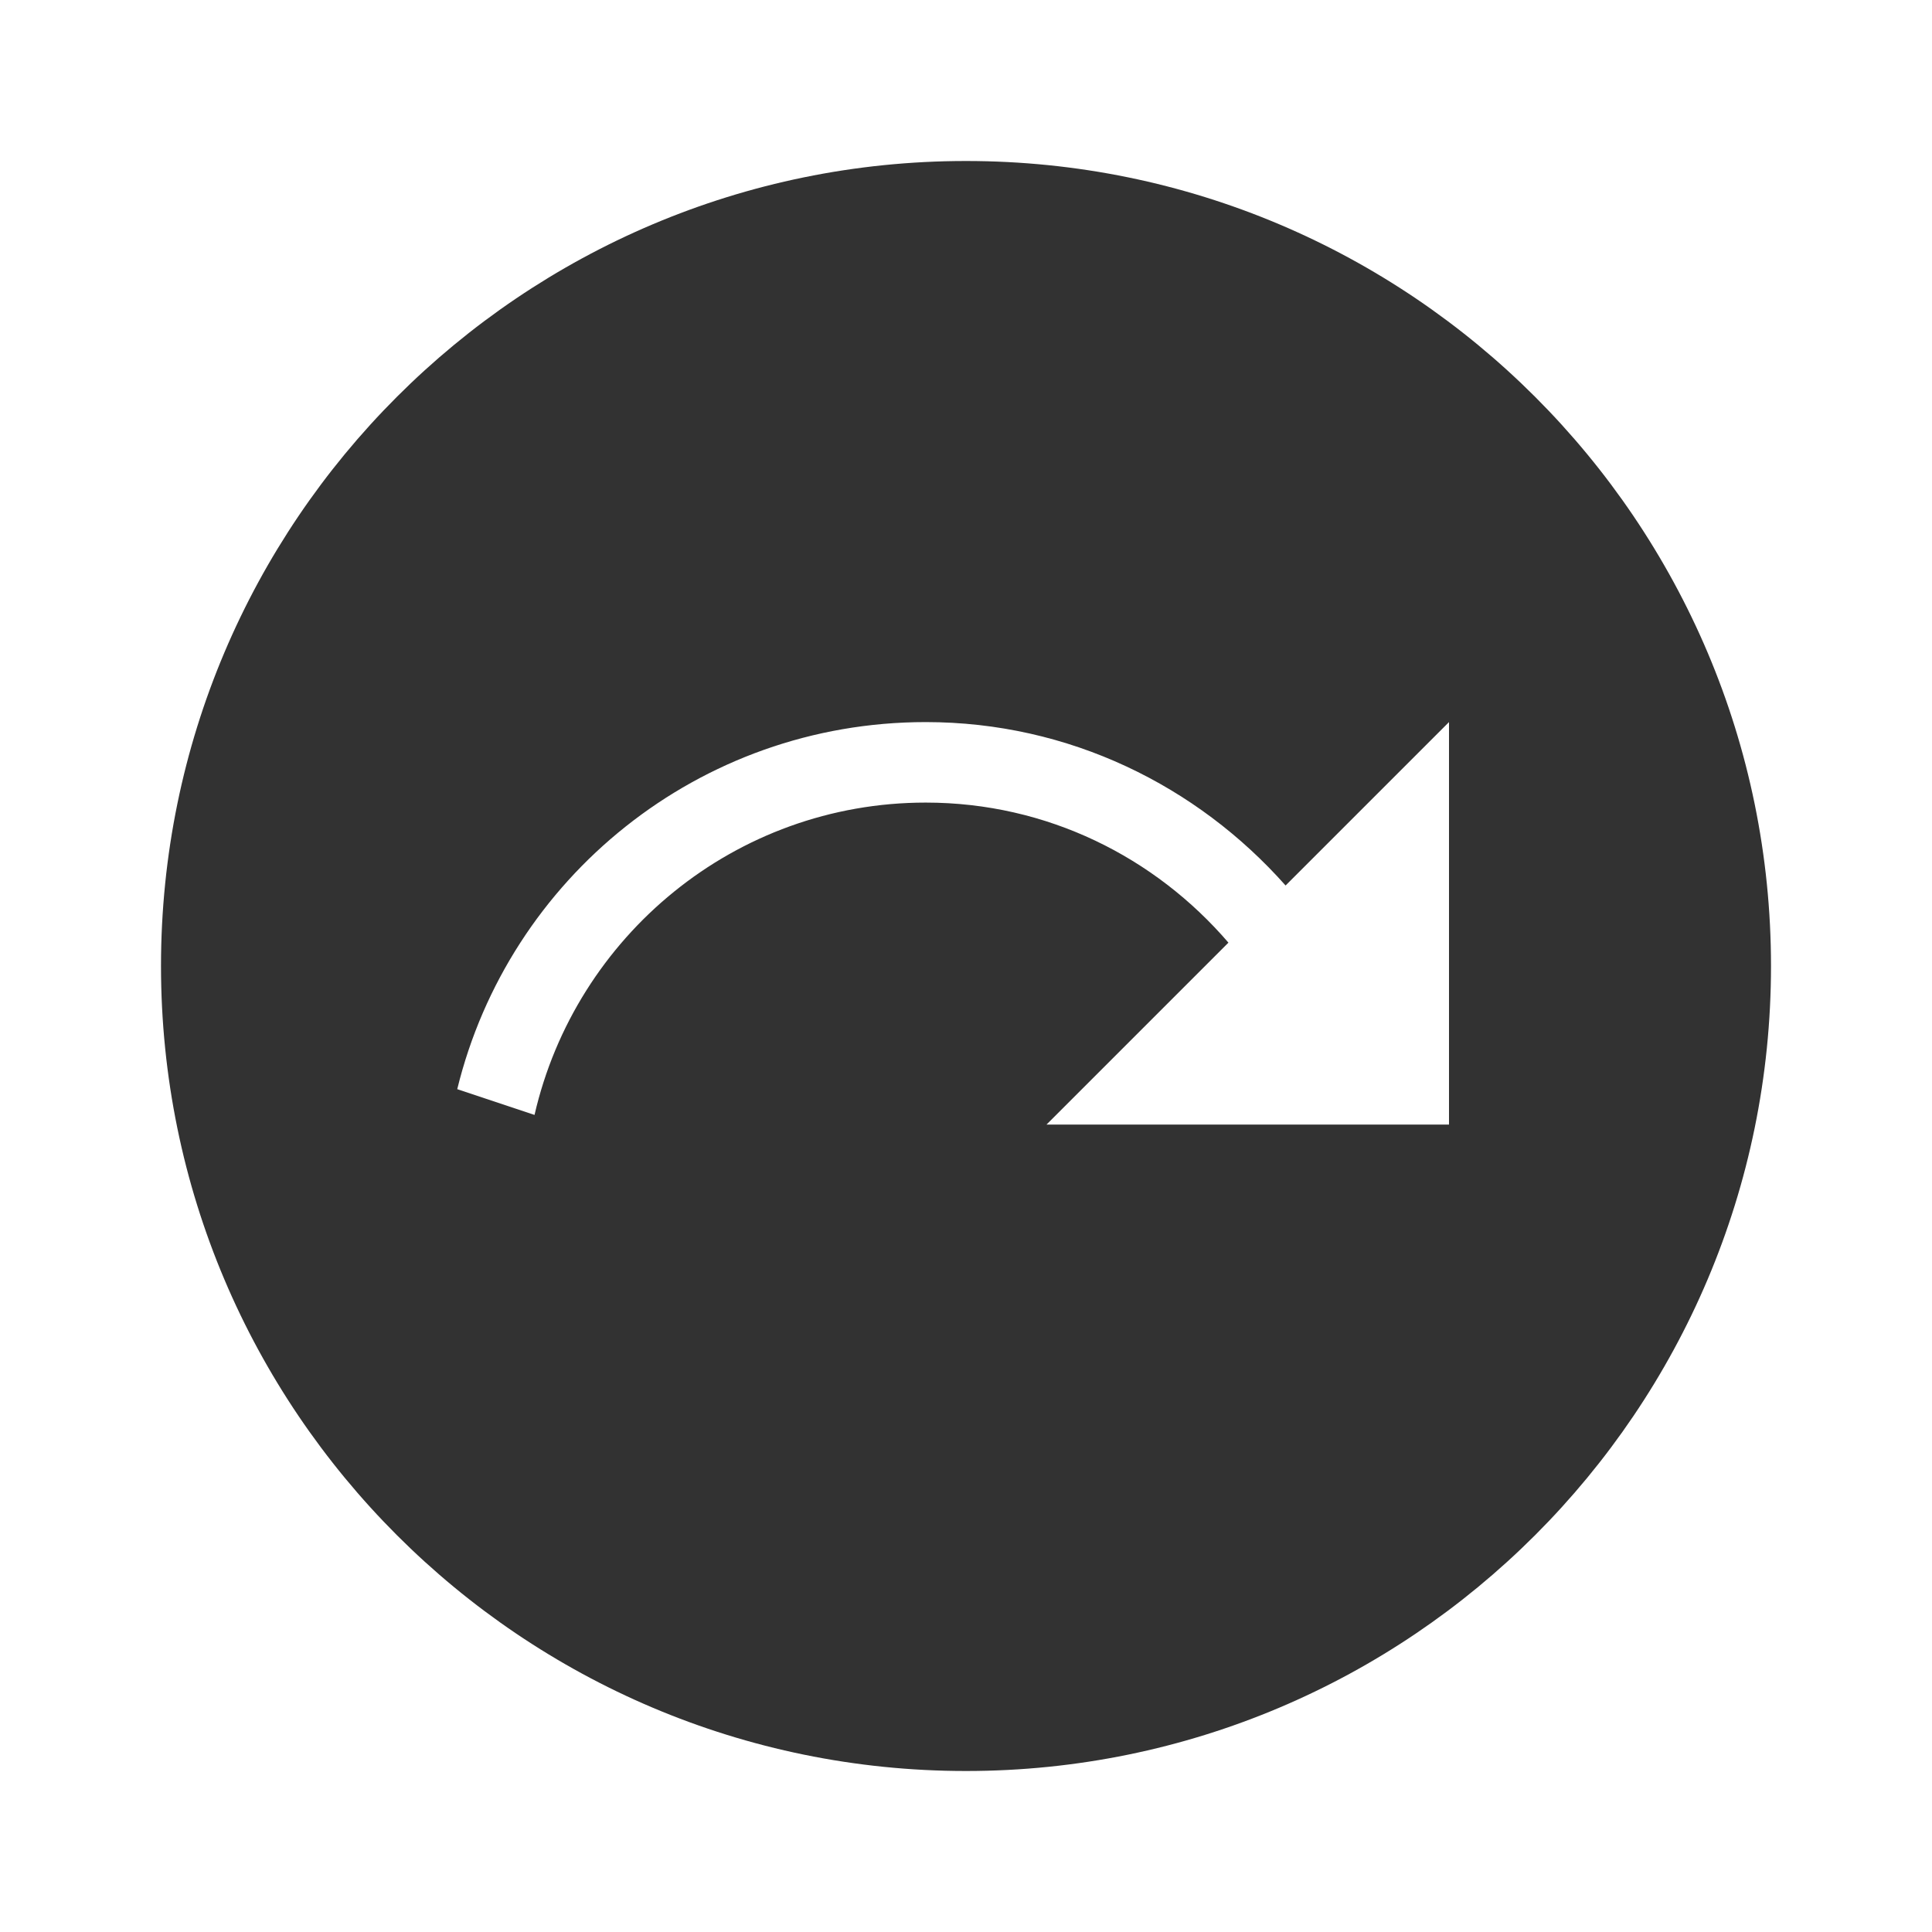 <svg width="24" height="24" viewBox="0 0 24 24" fill="none" xmlns="http://www.w3.org/2000/svg">
<g clip-path="url(#clip0_112_296)">
<path d="M12 2C6.48 2 2 6.48 2 12C2 17.52 6.48 22 12 22C17.52 22 22 17.52 22 12C22 6.48 17.52 2 12 2ZM18 13.97H13L15.26 11.71C14.35 10.65 13.01 9.97 11.5 9.97C9.13 9.97 7.15 11.63 6.64 13.85L5.68 13.53C6.32 10.91 8.68 8.97 11.5 8.97C13.28 8.97 14.87 9.76 15.97 11L18 8.97V13.97Z" fill="#323232"/>
</g>
<defs>
<clipPath id="clip0_112_296">
<rect width="24" height="24" fill="white"/>
</clipPath>
</defs>
</svg>

